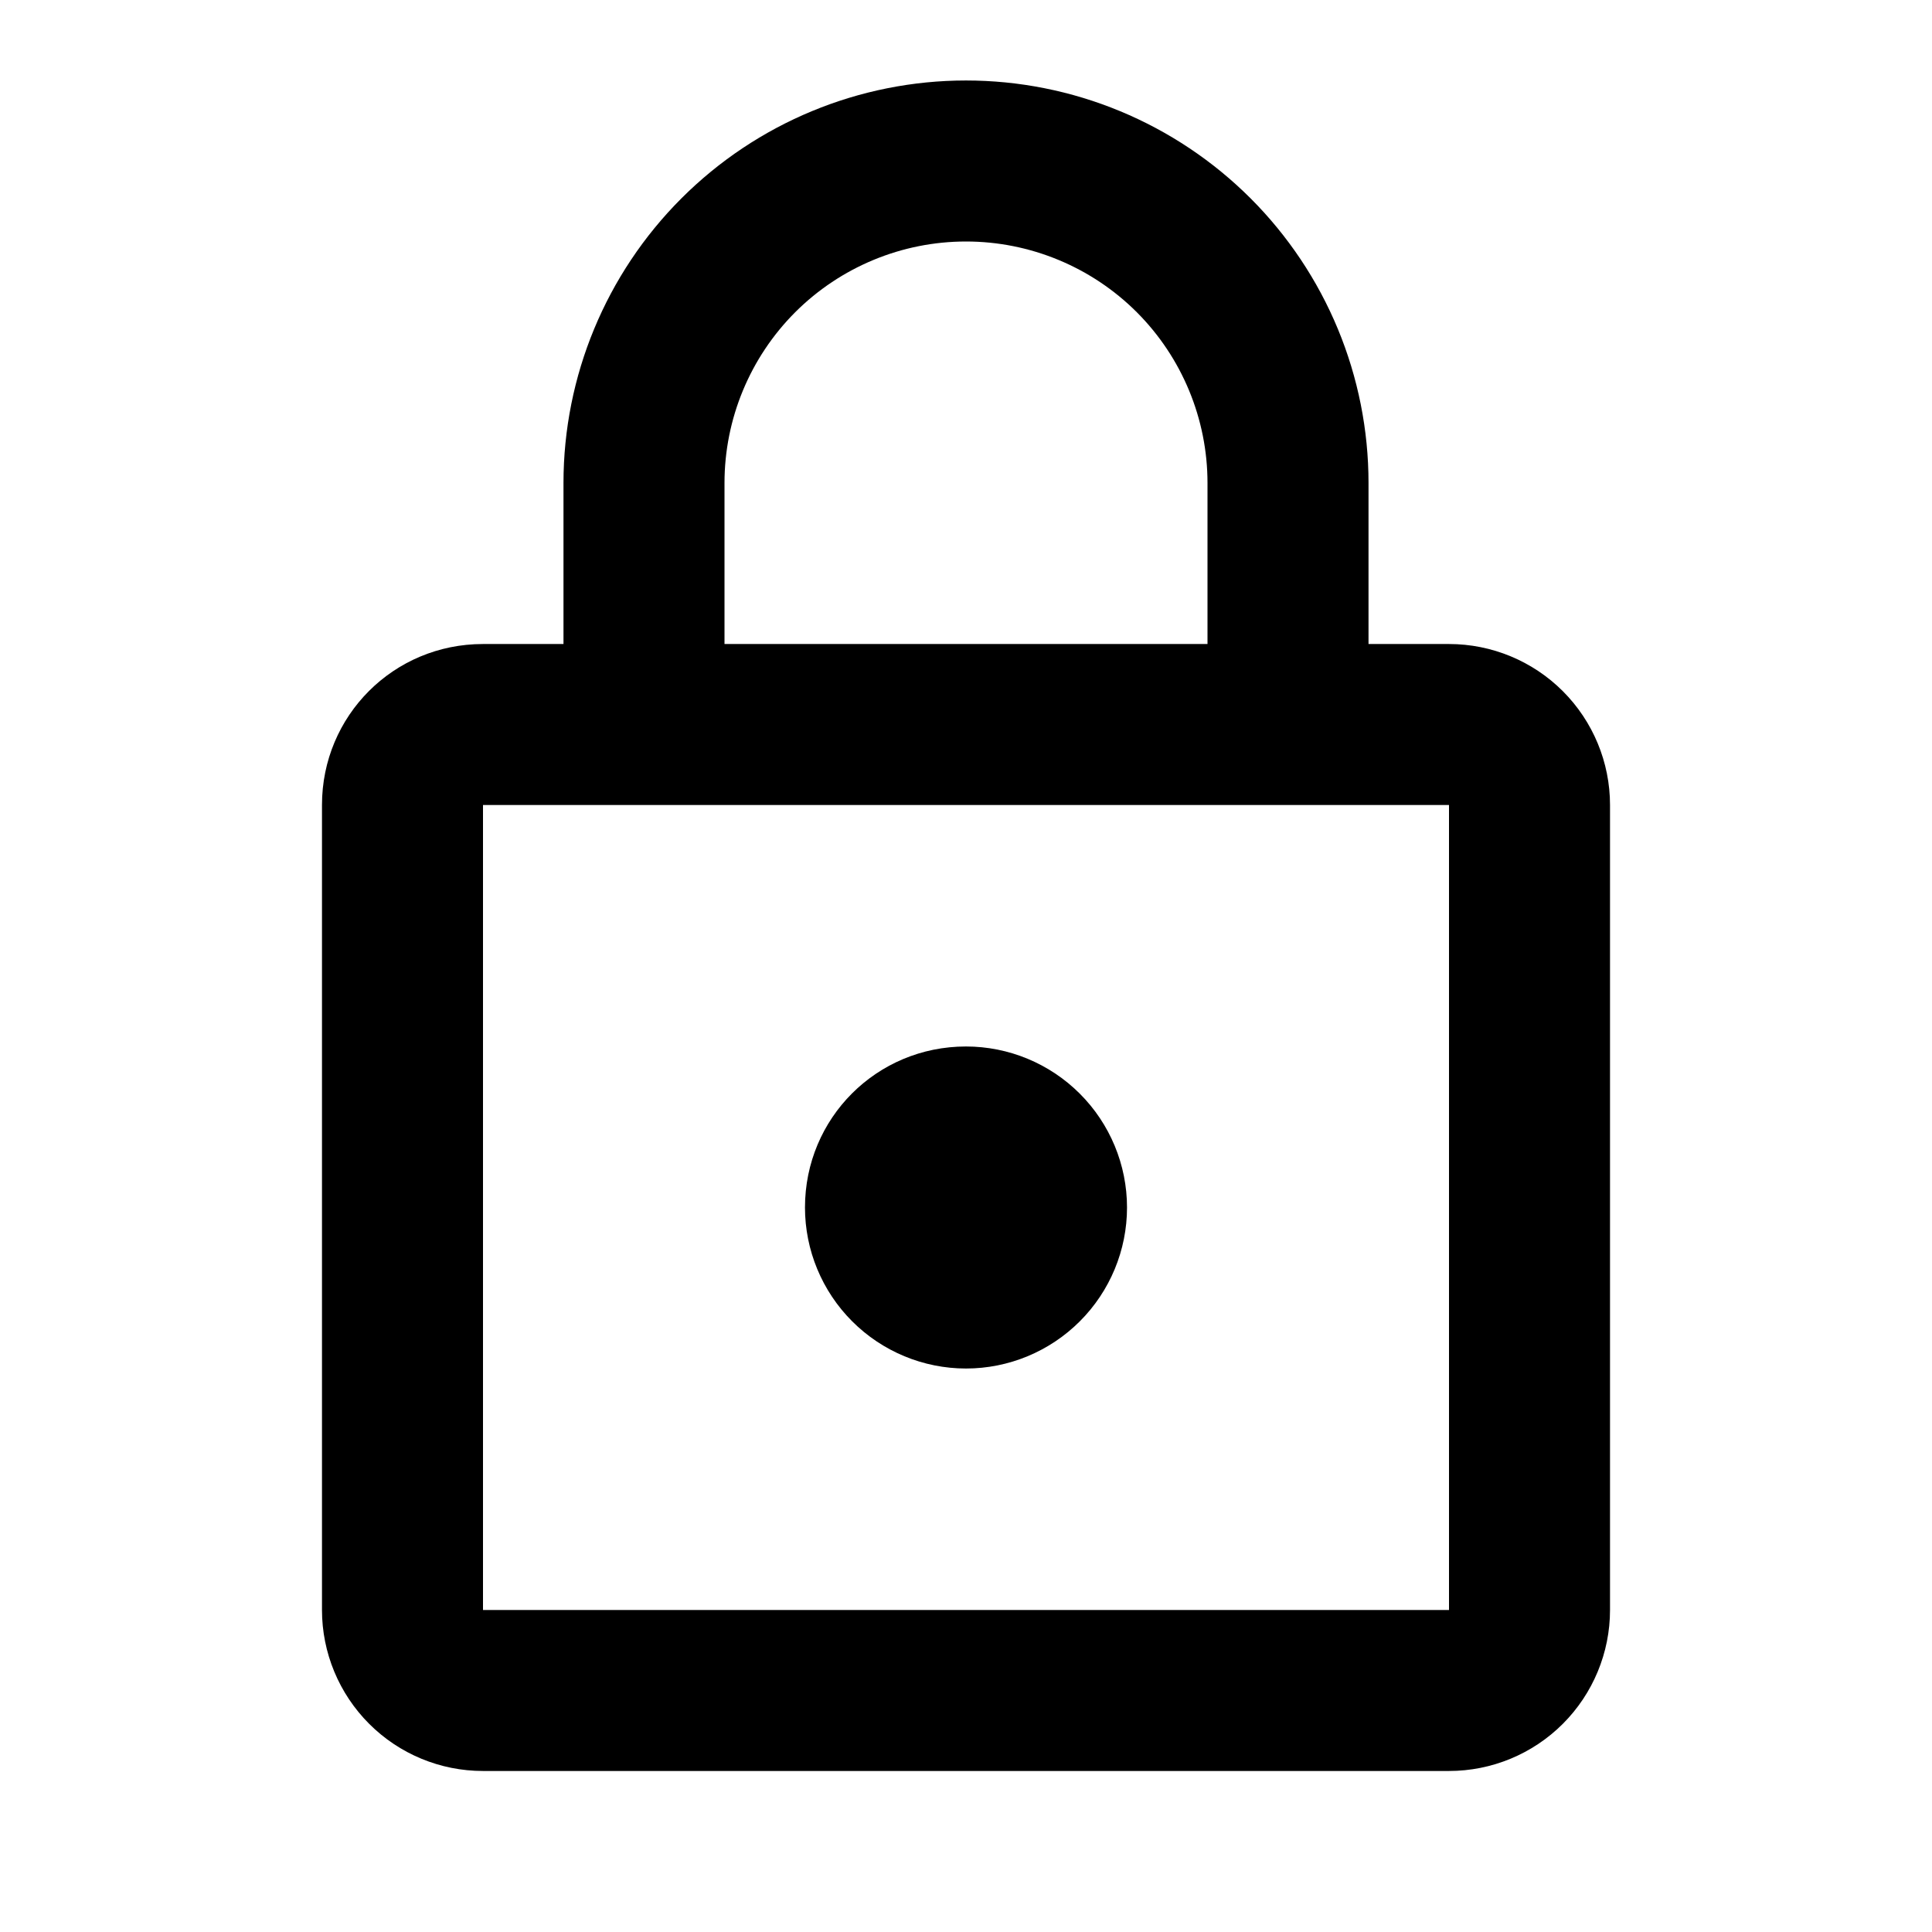 <svg width="35" height="35" viewBox="0 0 35 35" fill="none" xmlns="http://www.w3.org/2000/svg">
<path d="M17.5 24.792C16.727 24.792 15.985 24.484 15.438 23.937C14.891 23.39 14.583 22.648 14.583 21.875C14.583 20.256 15.881 18.958 17.5 18.958C18.273 18.958 19.015 19.266 19.562 19.813C20.109 20.36 20.417 21.102 20.417 21.875C20.417 22.648 20.109 23.39 19.562 23.937C19.015 24.484 18.273 24.792 17.5 24.792ZM26.25 29.167V14.583H8.75V29.167H26.25ZM26.25 11.667C27.023 11.667 27.765 11.974 28.312 12.521C28.859 13.068 29.167 13.81 29.167 14.583V29.167C29.167 29.94 28.859 30.682 28.312 31.229C27.765 31.776 27.023 32.083 26.25 32.083H8.75C7.976 32.083 7.235 31.776 6.688 31.229C6.141 30.682 5.833 29.94 5.833 29.167V14.583C5.833 12.965 7.131 11.667 8.75 11.667H10.208V8.75C10.208 6.816 10.977 4.961 12.344 3.594C13.711 2.227 15.566 1.458 17.5 1.458C18.458 1.458 19.406 1.647 20.29 2.013C21.175 2.38 21.979 2.917 22.656 3.594C23.333 4.271 23.87 5.075 24.237 5.96C24.603 6.844 24.792 7.792 24.792 8.75V11.667H26.25ZM17.5 4.375C16.34 4.375 15.227 4.836 14.406 5.656C13.586 6.477 13.125 7.59 13.125 8.75V11.667H21.875V8.75C21.875 7.59 21.414 6.477 20.594 5.656C19.773 4.836 18.66 4.375 17.5 4.375Z" fill="black"/>
</svg>
